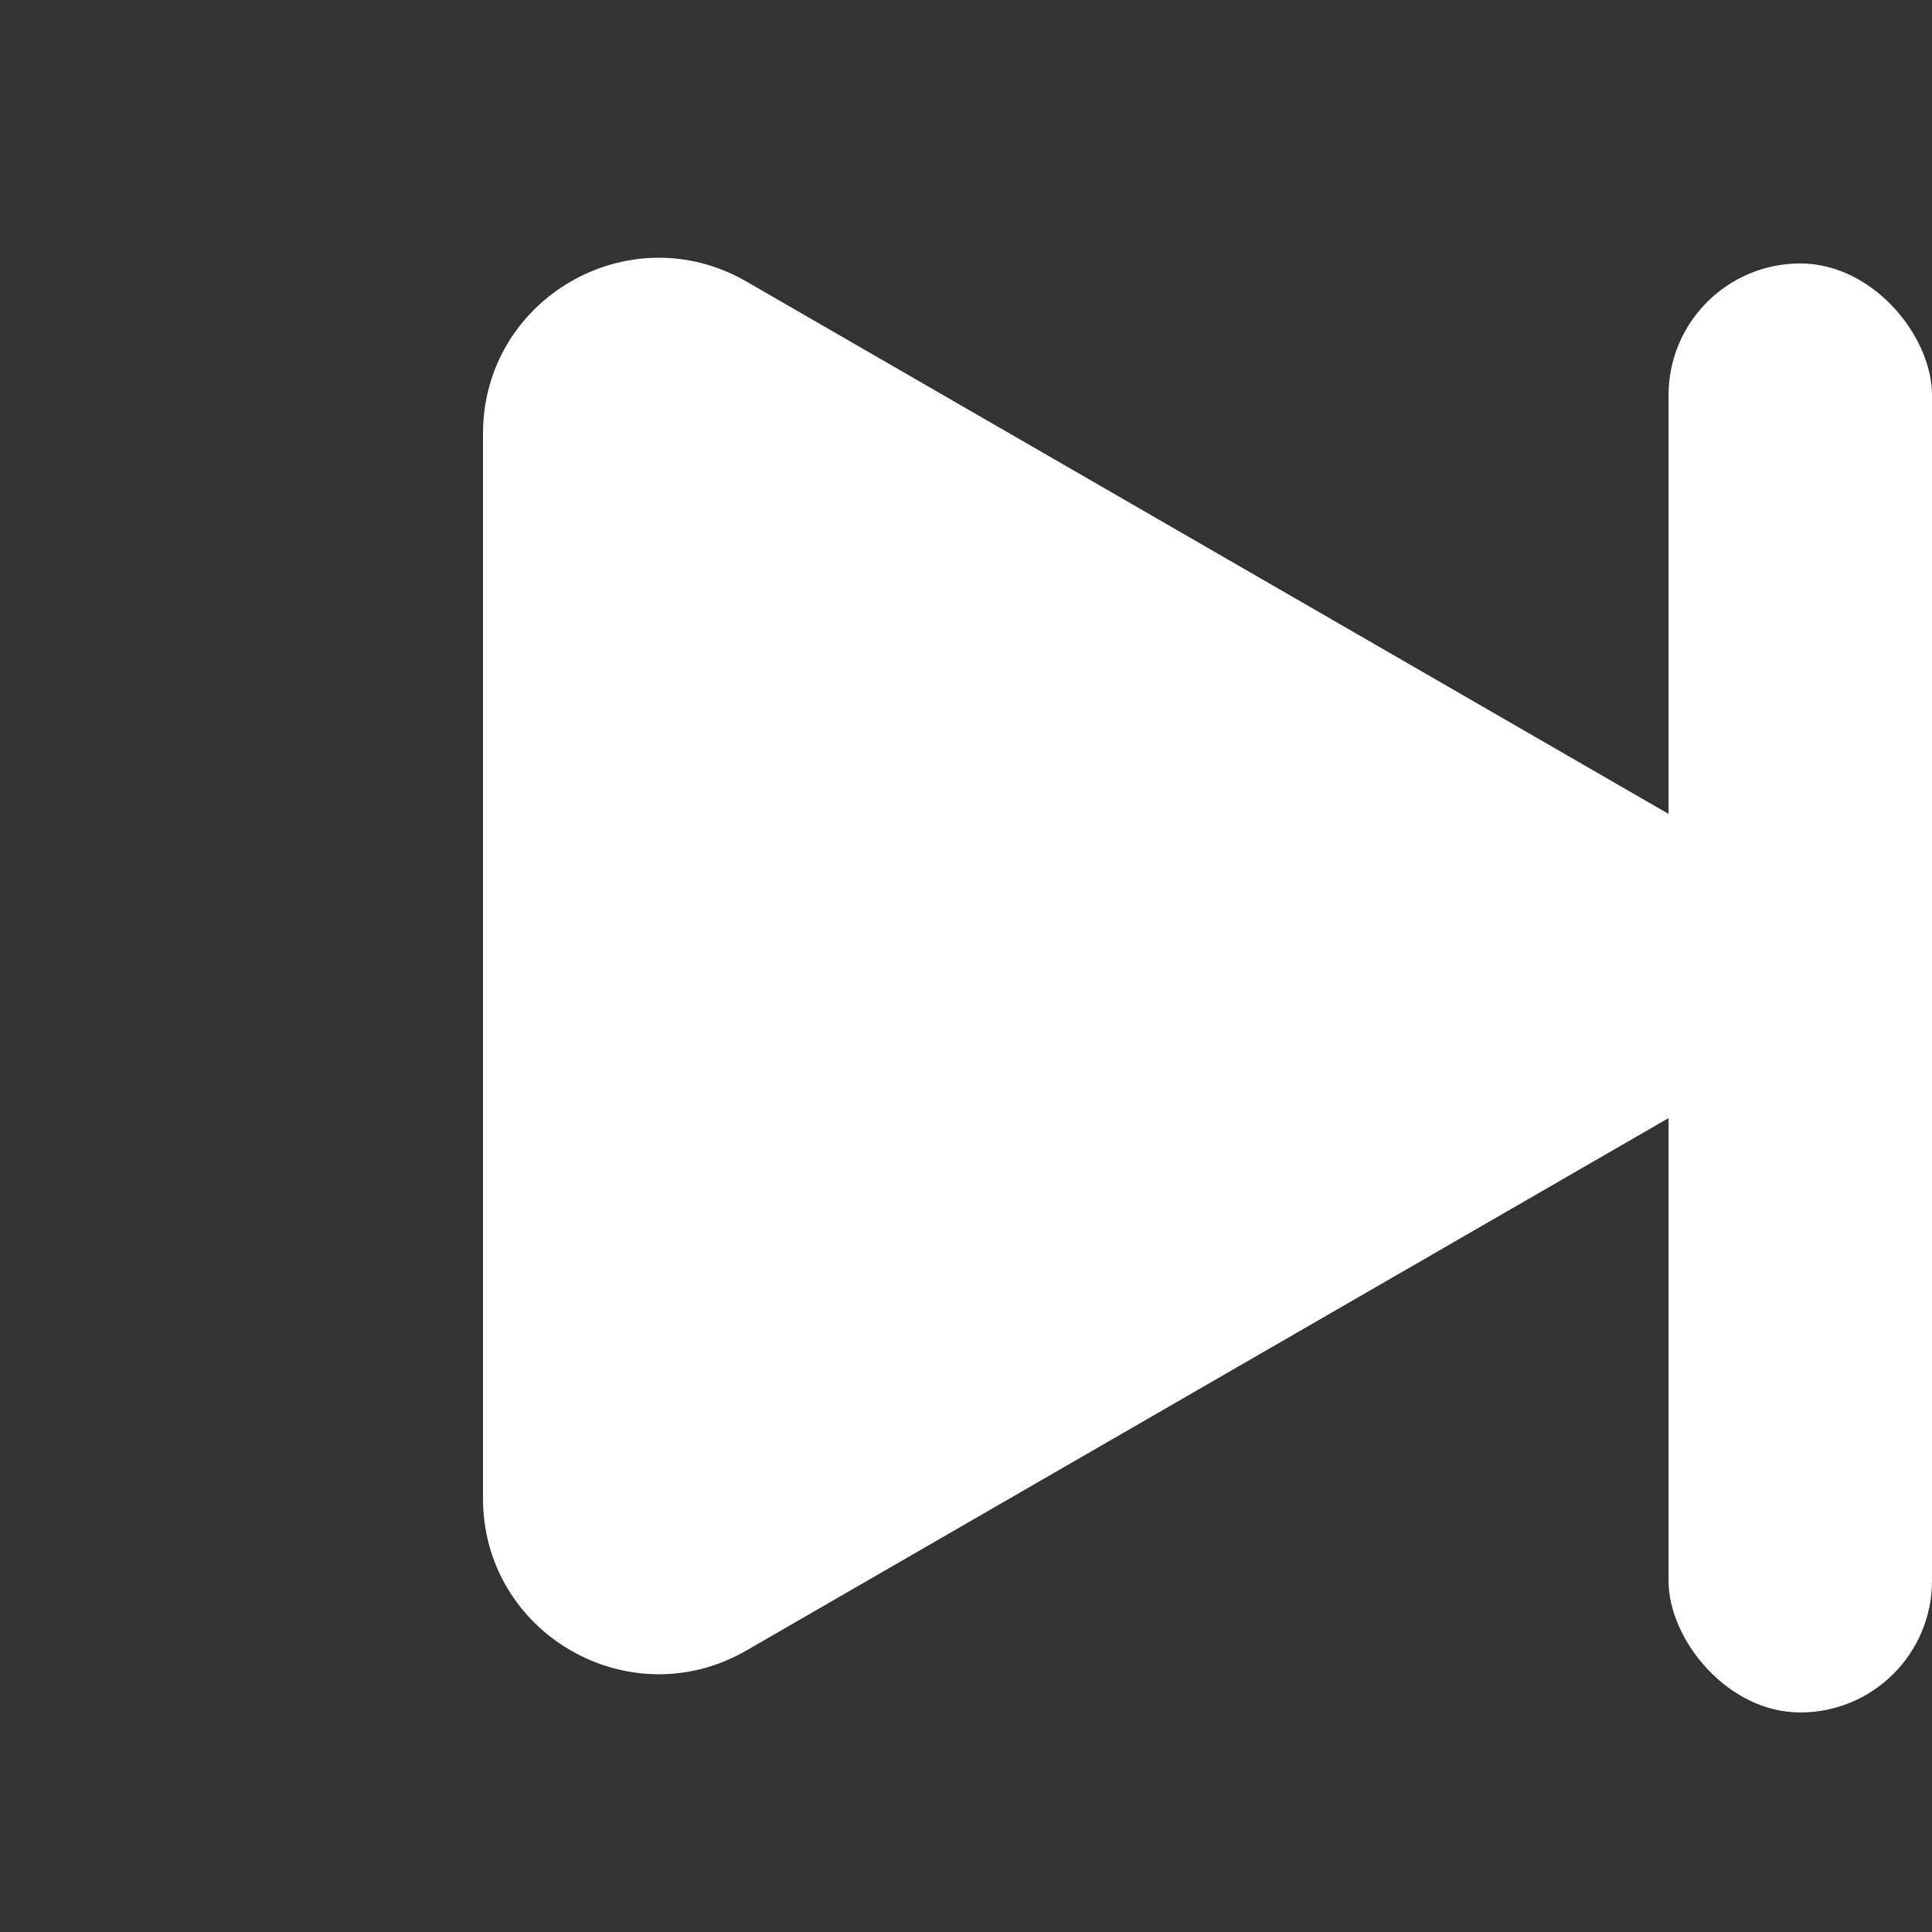 <svg width="22" height="22" viewBox="0 0 22 22" fill="none" xmlns="http://www.w3.org/2000/svg">
<rect x="0" y="0" width="22" height="22" fill="#333333" stroke="none"/>
<path d="M19 9.268C20.333 10.038 20.333 11.962 19 12.732L8.5 18.794C7.167 19.564 5.5 18.602 5.5 17.062L5.5 4.938C5.5 3.398 7.167 2.436 8.5 3.206L19 9.268Z" fill="white"/>
<rect x="19" y="3" width="3" height="16.5" rx="1.5" fill="white"/>
</svg>
